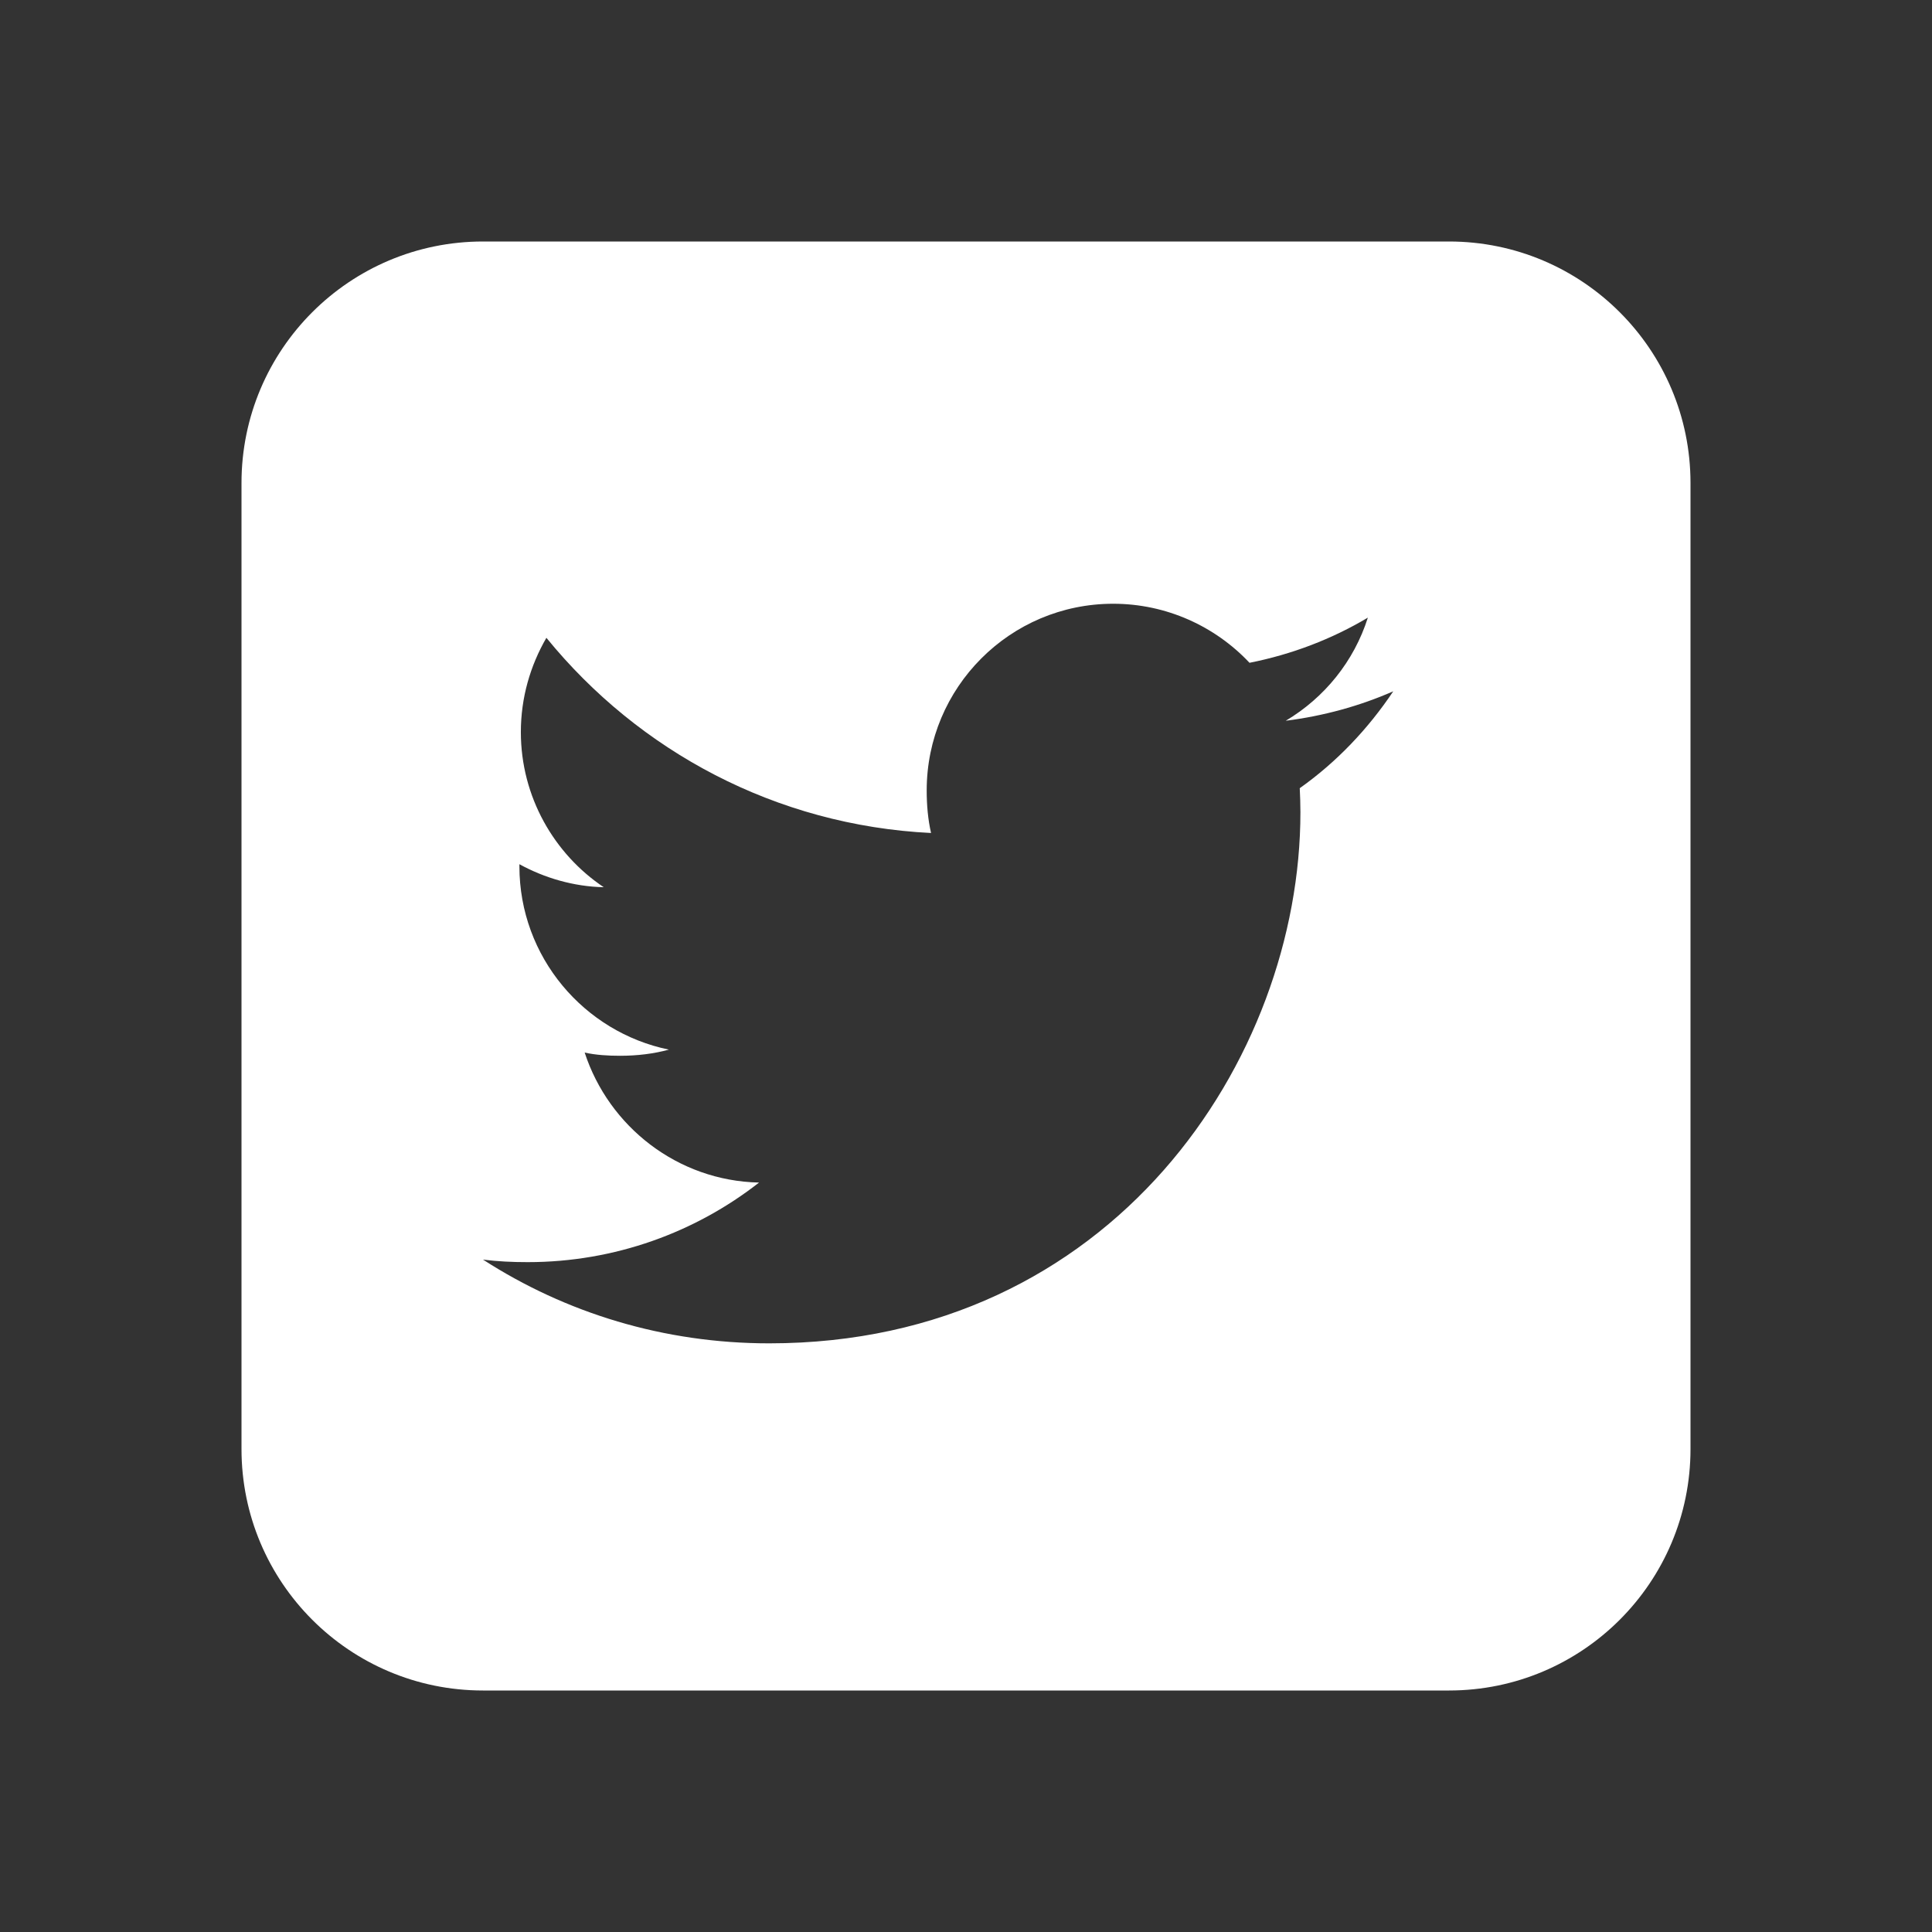 <?xml version="1.0" encoding="UTF-8"?>
<svg width="32px" height="32px" viewBox="0 0 32 32" version="1.1" xmlns="http://www.w3.org/2000/svg" xmlns:xlink="http://www.w3.org/1999/xlink">
    <rect x="0" y="0" width="32" height="32" fill="#333333" stroke="none"/>
    <!-- Generator: Sketch 51.2 (57519) - http://www.bohemiancoding.com/sketch -->
    <title>Rectangle 19</title>
    <desc>Created with Sketch.</desc>
    <defs></defs>
    <g id="Symbols" stroke="none" stroke-width="1" fill="none" fill-rule="evenodd">
        <g id="futer" transform="translate(-1267, -403)" fill-rule="nonzero">
            <g id="Group-35" transform="translate(1267, 403)">
                <rect id="Rectangle-19" x="0" y="0" width="32" height="32"></rect>
                <g id="Group-37" transform="translate(4, 4)" fill="#FFFFFF">
                    <path d="M4,0 L20,0 C22.209,-4.05812251e-16 24,1.791 24,4 L24,20 C24,22.209 22.209,24 20,24 L4,24 C1.791,24 2.705415e-16,22.209 0,20 L0,4 C-2.705415e-16,1.791 1.791,4.05812251e-16 4,0 Z M19.077,7.45 C18.516,7.696 17.919,7.859 17.296,7.938 C17.937,7.556 18.426,6.955 18.656,6.23 C18.058,6.586 17.399,6.838 16.696,6.978 C16.128,6.374 15.32,6 14.438,6 C12.727,6 11.349,7.389 11.349,9.092 C11.349,9.337 11.37,9.572 11.421,9.797 C8.851,9.671 6.577,8.44 5.05,6.564 C4.783,7.026 4.627,7.556 4.627,8.126 C4.627,9.196 5.178,10.145 6,10.695 C5.503,10.685 5.016,10.541 4.603,10.314 C4.603,10.323 4.603,10.336 4.603,10.348 C4.603,11.85 5.674,13.097 7.079,13.385 C6.828,13.454 6.554,13.487 6.269,13.487 C6.071,13.487 5.871,13.475 5.684,13.434 C6.084,14.658 7.221,15.558 8.572,15.587 C7.52,16.41 6.185,16.905 4.74,16.905 C4.486,16.905 4.243,16.894 4,16.863 C5.369,17.746 6.992,18.25 8.742,18.25 C14.429,18.25 17.539,13.538 17.539,9.454 C17.539,9.318 17.534,9.186 17.528,9.055 C18.141,8.62 18.657,8.076 19.077,7.45 Z" id="Combined-Shape"></path>
                </g>
            </g>
        </g>
    </g>
</svg>